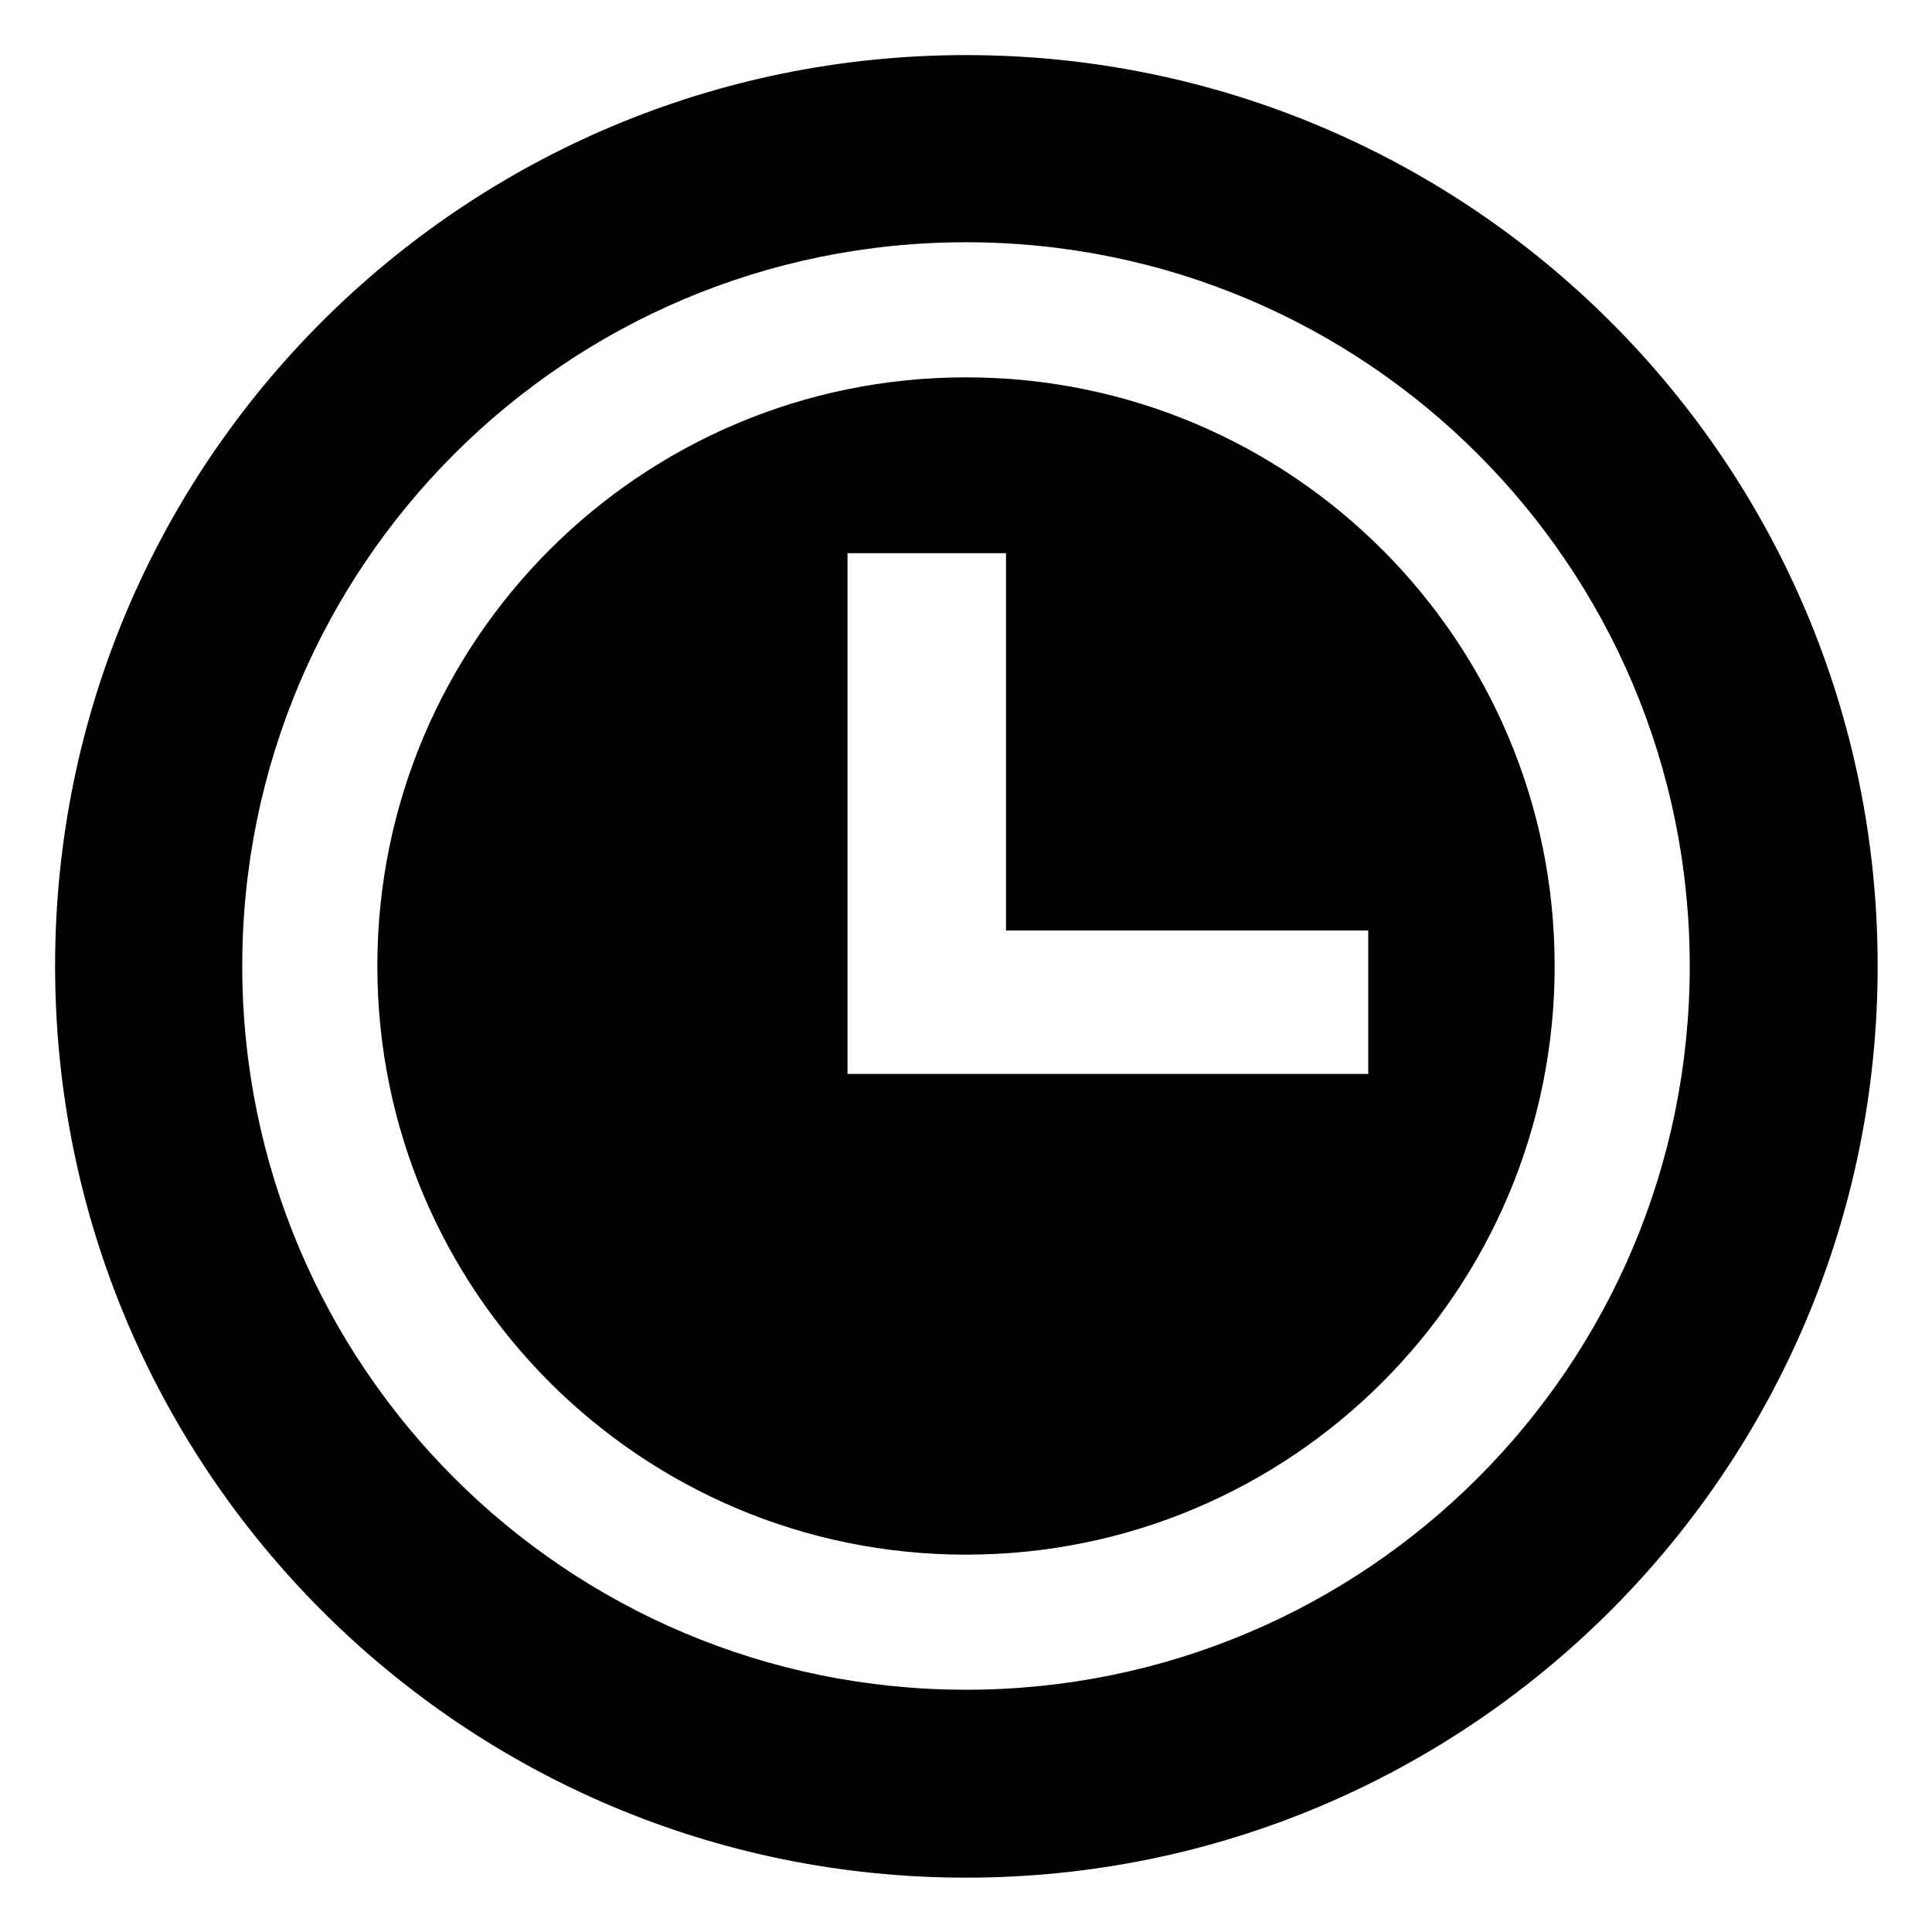 <svg xmlns="http://www.w3.org/2000/svg" viewBox="0 0 256 256"><path fill="currentColor" d="M128 7.3C61.3 7.3 7.3 61.3 7.3 128S61.3 248.8 128 248.8 248.8 194.7 248.8 128 194.7 7.3 128 7.3zM128 223.9c-53 0-95.9-42.9-95.9-95.9S75 32.1 128 32.1 223.9 75 223.9 128 181 223.9 128 223.9zM128 50c-43.1 0-78 34.9-78 78 0 43.1 34.9 78 78 78s78-34.9 78-78C206 84.9 171.1 50 128 50zM181.3 142.3h-48 -21v-19 -50h21v50h48V142.3z"/></svg>